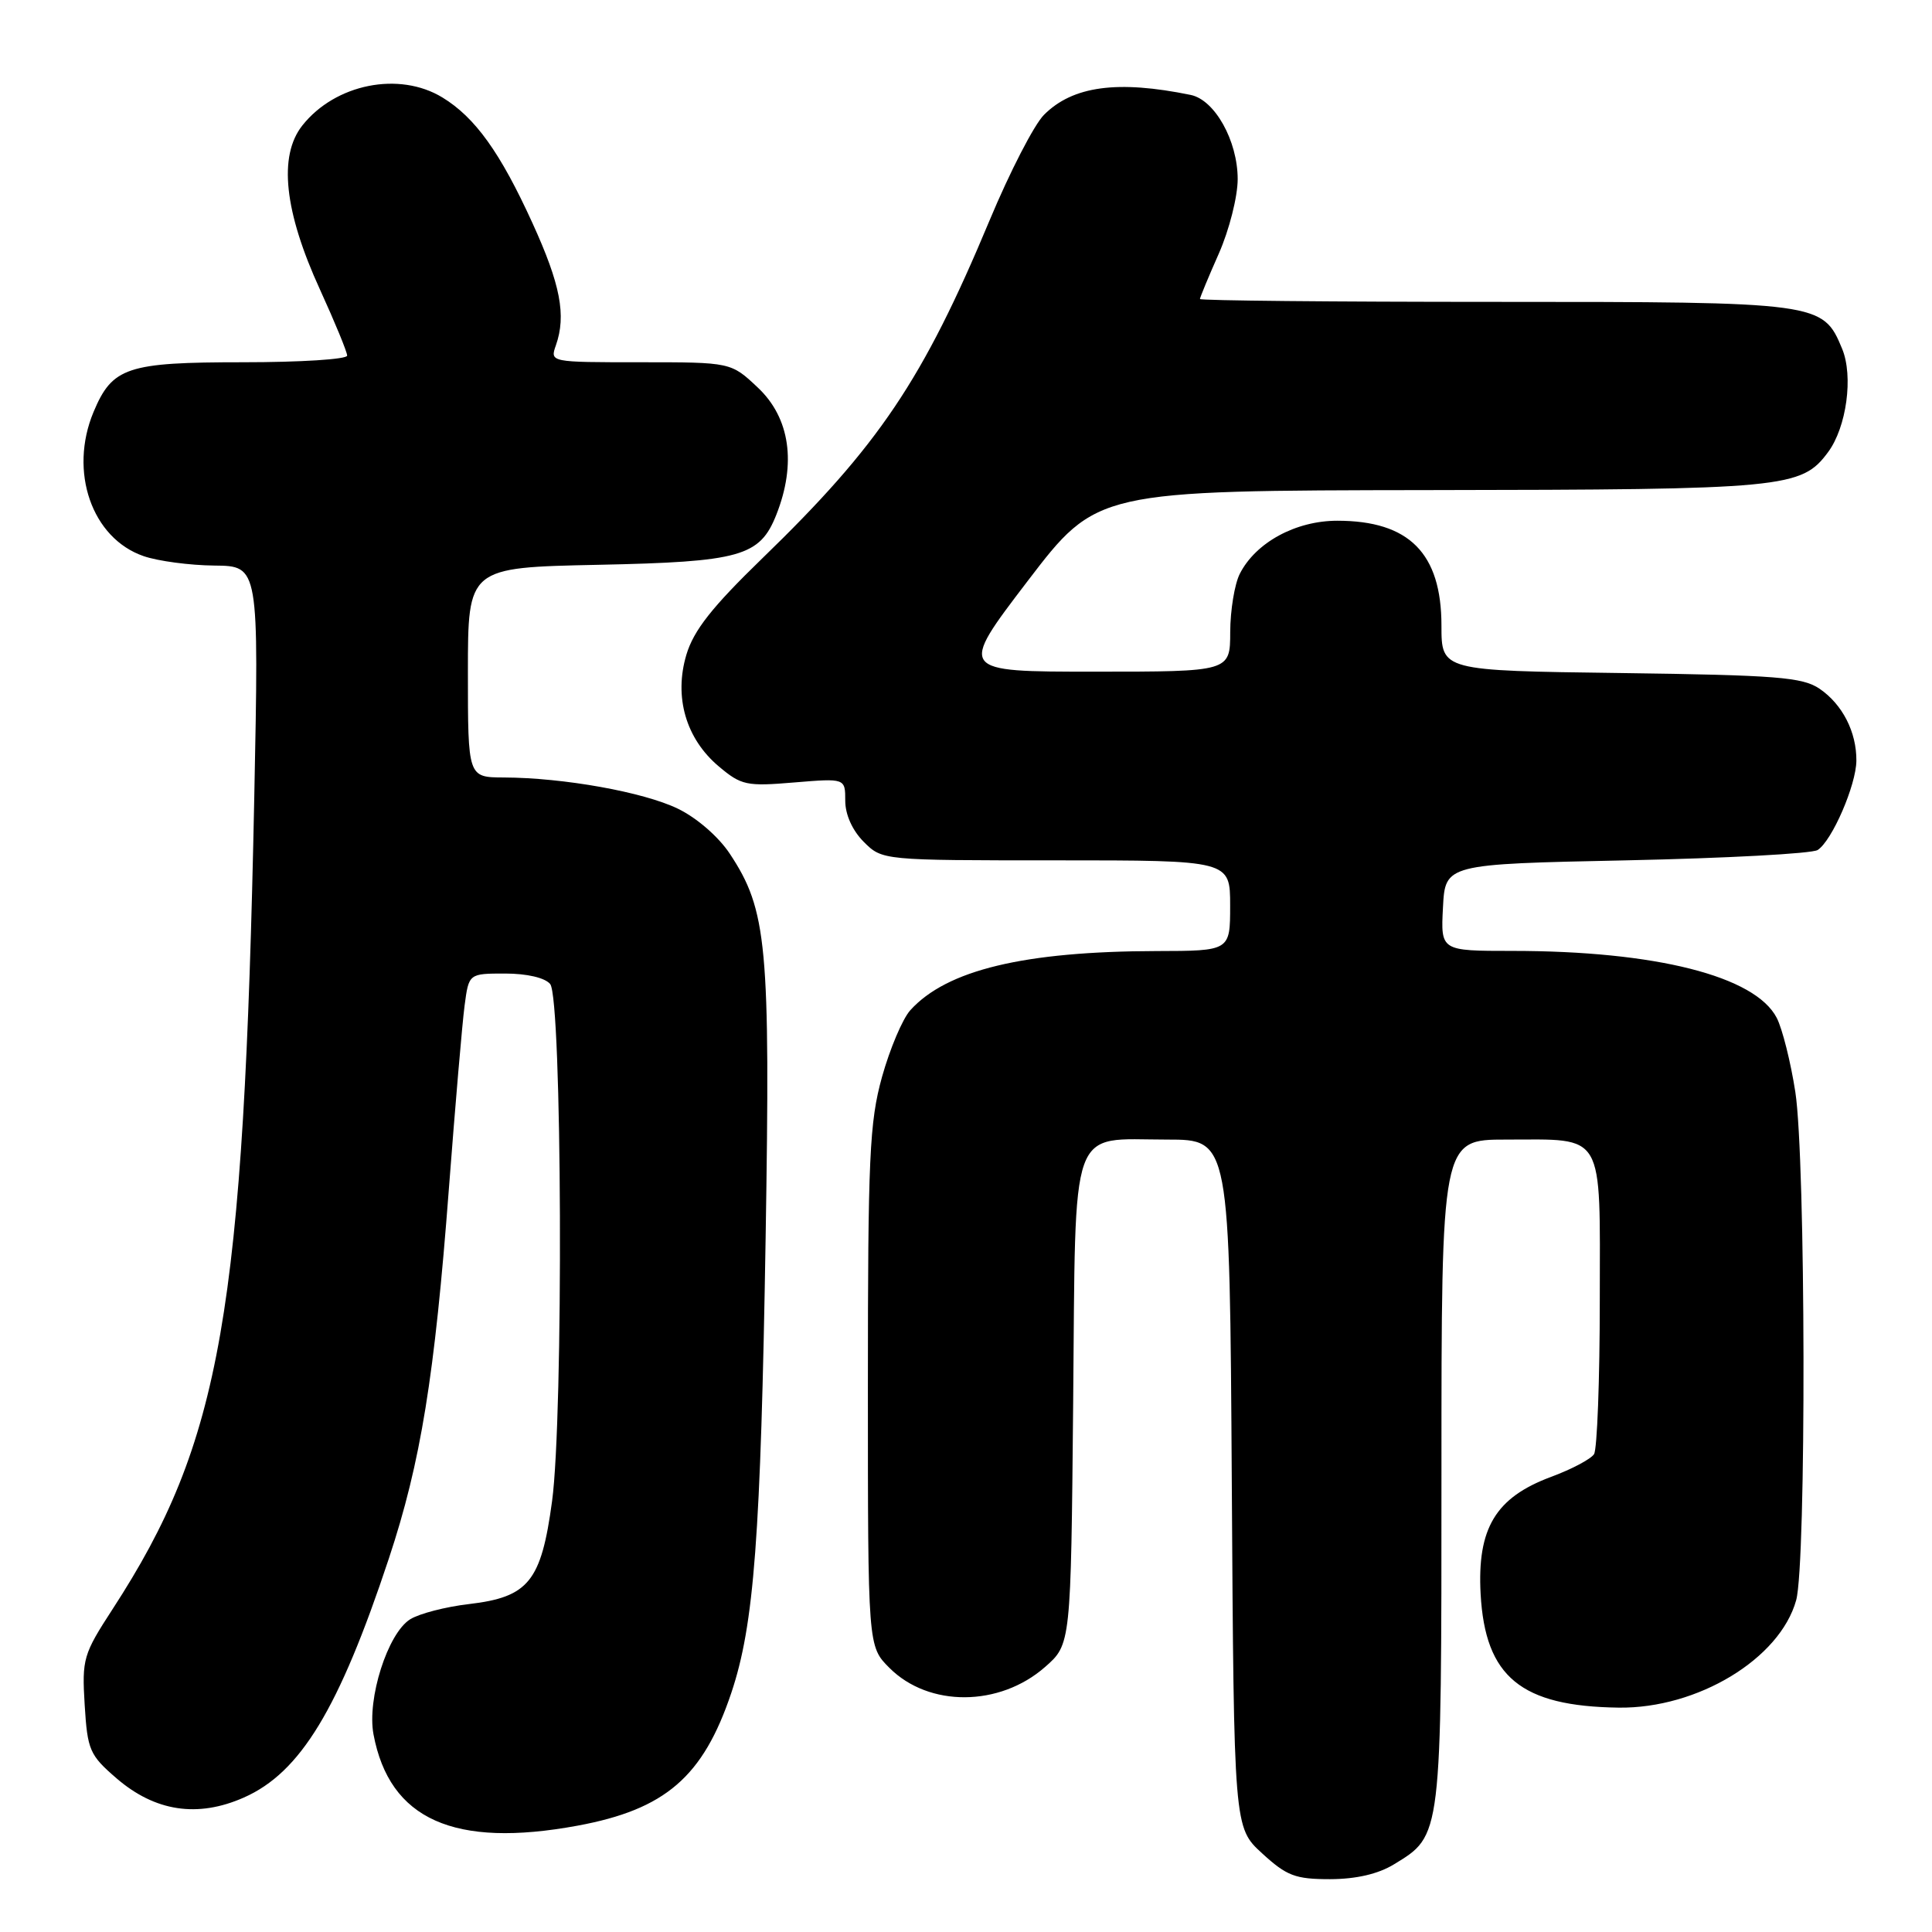 <?xml version="1.0" encoding="UTF-8" standalone="no"?>
<!DOCTYPE svg PUBLIC "-//W3C//DTD SVG 1.1//EN" "http://www.w3.org/Graphics/SVG/1.1/DTD/svg11.dtd" >
<svg xmlns="http://www.w3.org/2000/svg" xmlns:xlink="http://www.w3.org/1999/xlink" version="1.1" viewBox="0 0 256 256">
 <g >
 <path fill="currentColor"
d=" M 184.70 247.04 C 191.06 243.16 191.00 243.67 191.00 195.05 C 191.00 151.00 191.00 151.00 199.57 151.00 C 212.76 151.00 212.00 149.69 211.98 172.29 C 211.98 182.85 211.63 192.03 211.22 192.68 C 210.81 193.33 208.24 194.69 205.51 195.70 C 198.17 198.43 195.72 202.51 196.19 211.22 C 196.80 222.20 201.53 226.10 214.50 226.27 C 224.94 226.40 235.85 219.80 238.00 212.04 C 239.36 207.18 239.27 153.60 237.89 144.69 C 237.28 140.74 236.17 136.32 235.43 134.88 C 232.58 129.34 219.39 126.00 200.38 126.00 C 190.90 126.00 190.90 126.00 191.20 120.25 C 191.50 114.50 191.50 114.50 215.50 114.00 C 228.70 113.72 240.11 113.11 240.85 112.63 C 242.76 111.40 245.95 104.03 245.98 100.80 C 246.01 96.99 244.13 93.33 241.10 91.26 C 238.83 89.73 235.46 89.46 214.75 89.18 C 191.00 88.87 191.00 88.87 191.00 82.90 C 191.00 73.31 186.72 69.00 177.20 69.00 C 171.68 69.00 166.38 71.89 164.28 76.03 C 163.59 77.39 163.02 80.86 163.01 83.75 C 163.00 89.00 163.00 89.00 145.00 89.00 C 127.00 89.00 127.00 89.00 136.16 77.00 C 145.33 65.00 145.33 65.00 189.41 64.94 C 236.58 64.88 238.70 64.68 242.23 59.91 C 244.68 56.61 245.60 49.85 244.09 46.21 C 241.54 40.05 241.15 40.00 198.10 40.00 C 176.59 40.00 159.00 39.83 159.00 39.62 C 159.00 39.42 160.12 36.71 161.50 33.60 C 162.88 30.47 164.00 26.06 164.00 23.72 C 163.99 18.65 160.97 13.24 157.78 12.58 C 148.09 10.59 142.15 11.39 138.34 15.21 C 137.04 16.50 133.80 22.79 131.13 29.19 C 122.29 50.35 116.48 59.00 100.99 74.00 C 94.33 80.46 91.92 83.52 90.95 86.75 C 89.28 92.35 90.88 97.88 95.24 101.55 C 98.23 104.07 98.92 104.21 105.23 103.68 C 112.00 103.12 112.00 103.12 112.00 106.10 C 112.00 107.94 112.94 110.03 114.45 111.55 C 116.91 114.00 116.91 114.00 139.95 114.00 C 163.00 114.00 163.00 114.00 163.00 120.00 C 163.00 126.00 163.00 126.00 153.25 126.02 C 135.71 126.06 125.45 128.52 120.62 133.86 C 119.59 135.00 117.91 138.98 116.87 142.70 C 115.21 148.70 115.00 153.29 115.00 183.81 C 115.00 218.15 115.00 218.15 117.85 221.00 C 123.08 226.24 132.44 226.18 138.47 220.89 C 141.90 217.88 141.90 217.88 142.20 185.86 C 142.55 148.23 141.56 151.00 154.66 151.00 C 162.94 151.00 162.94 151.00 163.22 196.58 C 163.50 242.16 163.50 242.16 167.24 245.58 C 170.50 248.57 171.63 249.00 176.24 249.00 C 179.69 248.99 182.60 248.32 184.70 247.04 Z  M 76.53 241.91 C 88.17 239.76 93.17 235.43 96.90 224.32 C 99.93 215.30 100.80 203.71 101.45 164.00 C 102.08 125.23 101.65 120.60 96.70 113.12 C 95.21 110.87 92.32 108.36 89.81 107.15 C 85.26 104.95 74.69 103.05 66.75 103.02 C 62.00 103.00 62.00 103.00 62.00 89.10 C 62.00 75.20 62.00 75.20 79.25 74.84 C 98.13 74.45 100.68 73.73 102.87 68.20 C 105.55 61.41 104.68 55.38 100.43 51.37 C 96.86 48.00 96.86 48.00 84.86 48.00 C 72.87 48.00 72.87 48.00 73.66 45.75 C 75.05 41.79 74.27 37.70 70.55 29.55 C 66.30 20.22 62.96 15.56 58.63 12.92 C 52.90 9.42 44.43 11.11 40.06 16.63 C 36.87 20.66 37.66 28.03 42.40 38.37 C 44.38 42.71 46.00 46.64 46.00 47.12 C 46.00 47.61 39.80 48.00 32.22 48.00 C 16.82 48.00 14.88 48.65 12.39 54.60 C 9.10 62.49 12.17 71.33 19.03 73.69 C 20.94 74.35 25.16 74.91 28.41 74.94 C 34.31 75.00 34.31 75.00 33.69 105.75 C 32.30 174.01 29.32 191.05 14.93 213.20 C 11.03 219.20 10.85 219.80 11.22 225.91 C 11.59 231.90 11.87 232.55 15.42 235.62 C 20.54 240.04 26.18 240.90 32.32 238.18 C 39.81 234.87 44.91 226.47 51.53 206.50 C 55.76 193.74 57.59 182.42 59.48 157.50 C 60.32 146.50 61.25 135.59 61.56 133.25 C 62.12 129.00 62.12 129.00 66.94 129.00 C 69.82 129.00 72.22 129.56 72.90 130.39 C 74.48 132.29 74.68 187.60 73.15 198.93 C 71.71 209.56 70.05 211.62 62.13 212.55 C 59.03 212.91 55.53 213.82 54.34 214.57 C 51.37 216.44 48.61 225.10 49.49 229.81 C 51.61 241.10 60.17 244.93 76.53 241.91 Z "/>
</g>
</svg>